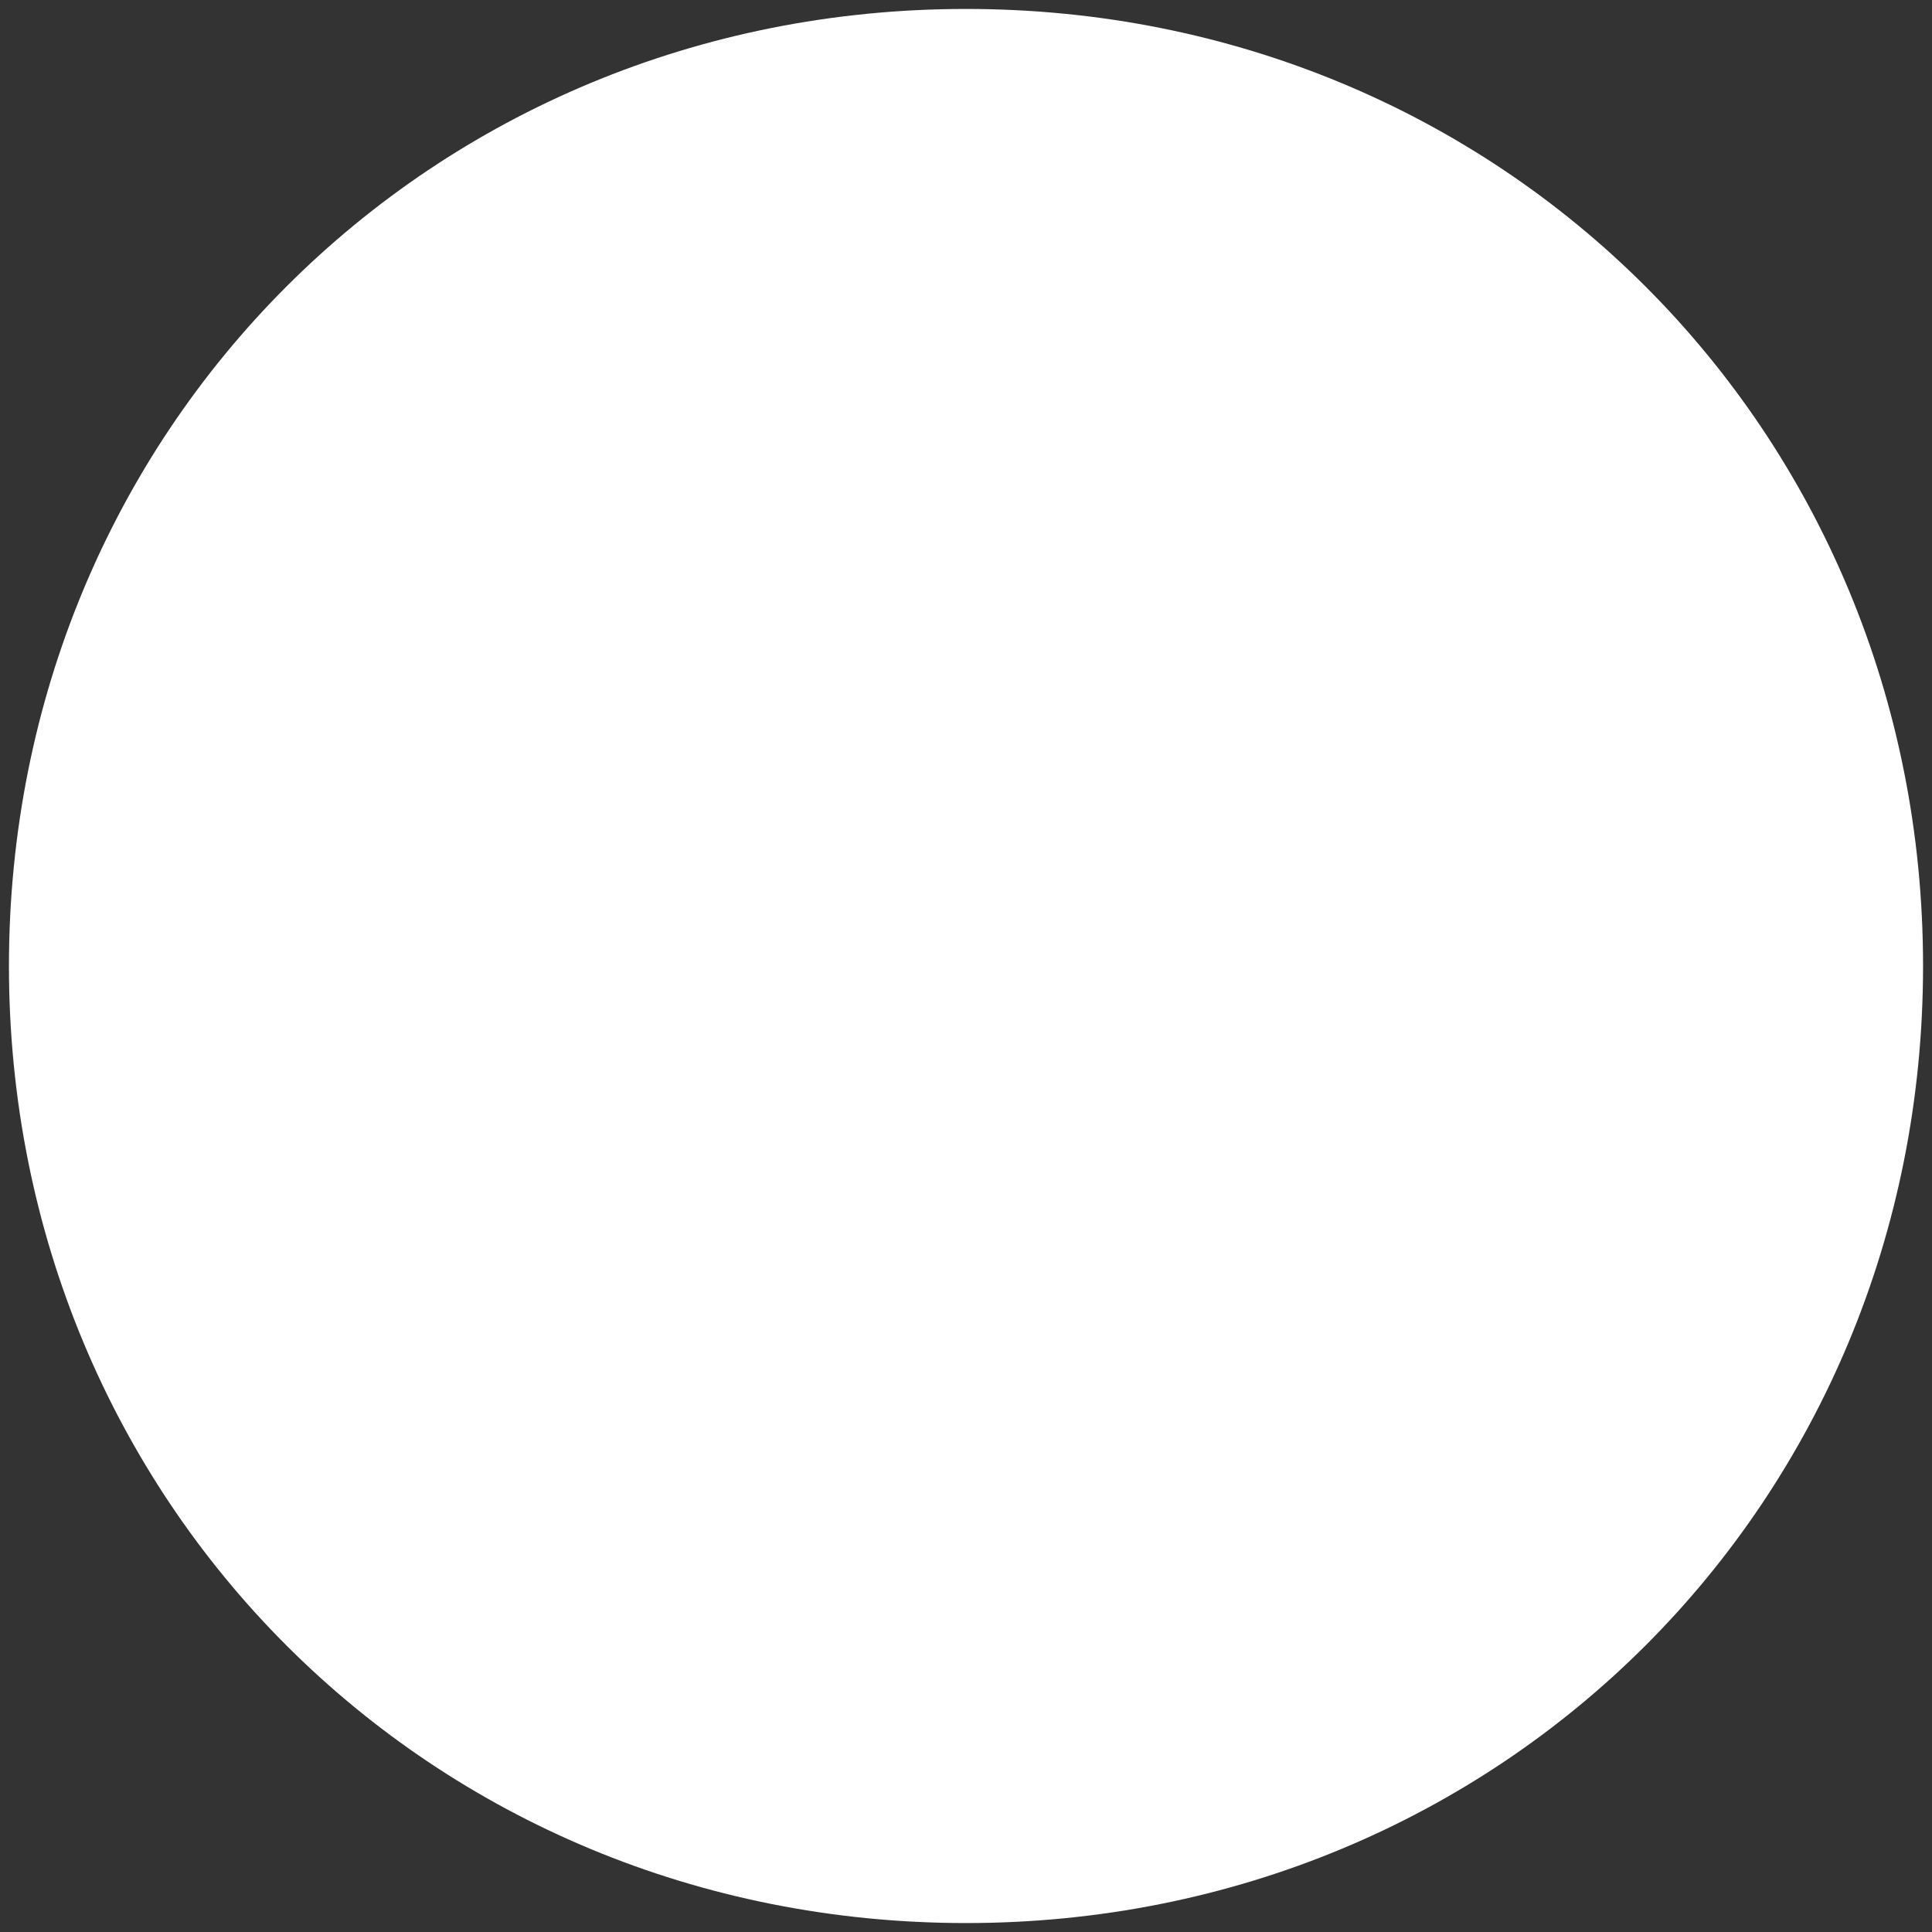 ﻿<?xml version="1.0" encoding="utf-8"?>
<svg version="1.1" xmlns:xlink="http://www.w3.org/1999/xlink" width="108px" height="108px" xmlns="http://www.w3.org/2000/svg">
  <rect width="100%" height="100%" fill="#333333" stroke="none"/>
  <g transform="matrix(1 0 0 1 -365 -308 )">
    <path d="M 419 308.5  C 448.96 308.5  472.5 332.04  472.5 362  C 472.5 391.96  448.96 415.5  419 415.5  C 389.04 415.5  365.5 391.96  365.5 362  C 365.5 332.04  389.04 308.5  419 308.5  Z " fill-rule="nonzero" fill="#ffffff" stroke="none" />
  </g>
</svg>